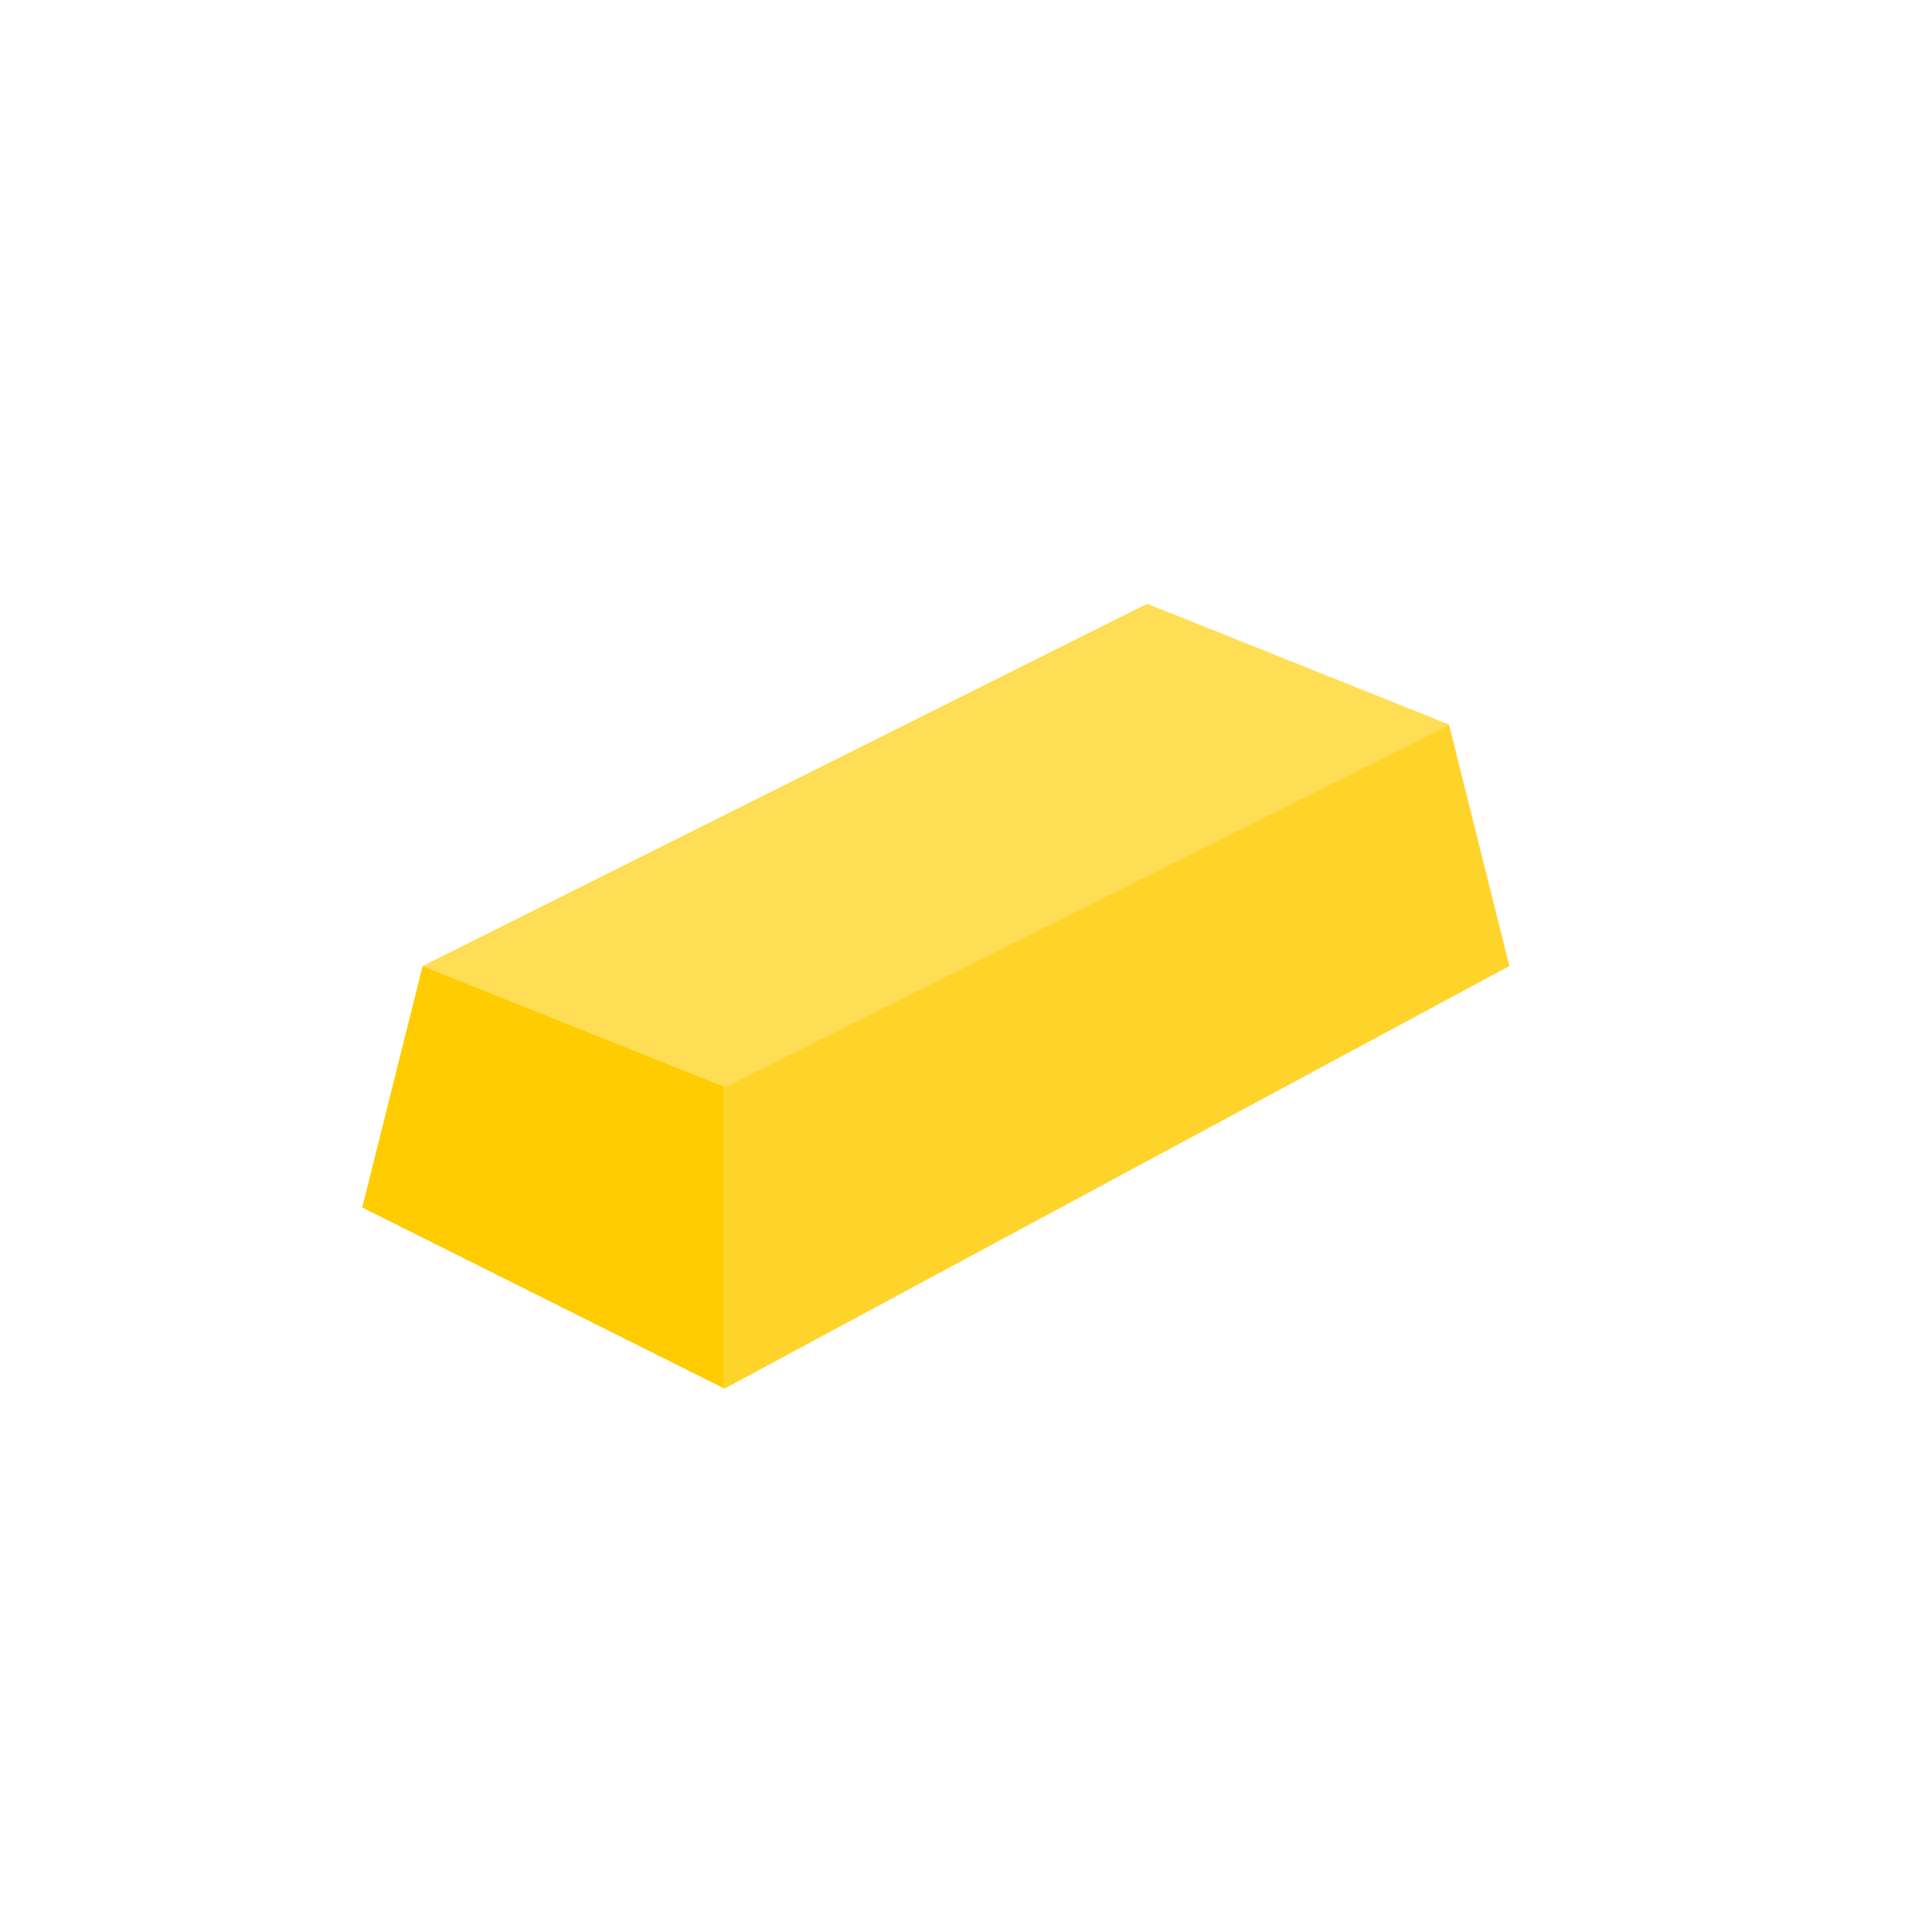 <?xml version="1.0" encoding="UTF-8" standalone="no"?>
<svg
   xmlns:dc="http://purl.org/dc/elements/1.1/"
   xmlns:cc="http://creativecommons.org/ns#"
   xmlns:rdf="http://www.w3.org/1999/02/22-rdf-syntax-ns#"
   xmlns:svg="http://www.w3.org/2000/svg"
   xmlns="http://www.w3.org/2000/svg"
   xmlns:sodipodi="http://sodipodi.sourceforge.net/DTD/sodipodi-0.dtd"
   xmlns:inkscape="http://www.inkscape.org/namespaces/inkscape"
   id="SVGRoot"
   version="1.1"
   viewBox="0 0 32 32"
   height="32"
   width="32"
   inkscape:version="1.0 (1.0+r73+1)"
   sodipodi:docname="Iron.svg">
  <defs
     id="defs10" />
  <sodipodi:namedview
     id="base"
     pagecolor="#ffffff"
     bordercolor="#666666"
     borderopacity="1.0"
     inkscape:pageopacity="0.0"
     inkscape:pageshadow="2"
     inkscape:zoom="18.474738"
     inkscape:cx="-3.5881972"
     inkscape:cy="15.938378"
     inkscape:document-units="px"
     inkscape:current-layer="g883"
     inkscape:document-rotation="0"
     showgrid="true"
     inkscape:window-width="1920"
     inkscape:window-height="1044"
     inkscape:window-x="0"
     inkscape:window-y="0"
     inkscape:window-maximized="1"
     scale-x="1">
    <inkscape:grid
       id="grid19"
       type="xygrid"
       spacingx="1"
       spacingy="1"
       empspacing="4" />
  </sodipodi:namedview>
  <g
     inkscape:label="Layer 1"
     inkscape:groupmode="layer"
     id="layer1">
    <g
       transform="translate(2,-3)"
       id="g883">
      <path
         style="fill:#ffd42a;fill-opacity:1;stroke:none;stroke-width:1px;stroke-linecap:butt;stroke-linejoin:miter;stroke-opacity:1"
         d="m 10,21 v 5 l 13,-7 -1,-4 z"
         id="path846"
         sodipodi:nodetypes="ccccc" />
      <path
         id="path846-6"
         d="m 5,19 5,2 12,-6 -5,-2 z"
         style="fill:#ffdd55;fill-opacity:1;stroke:none;stroke-width:0.857px;stroke-linecap:butt;stroke-linejoin:miter;stroke-opacity:1"
         sodipodi:nodetypes="ccccc" />
      <path
         style="fill:#ffcc00;fill-opacity:1;stroke:none;stroke-width:1px;stroke-linecap:butt;stroke-linejoin:miter;stroke-opacity:1"
         d="m 4,23 1,-4 5,2 v 5 z"
         id="path878"
         sodipodi:nodetypes="ccccc" />
    </g>
  </g>
</svg>
